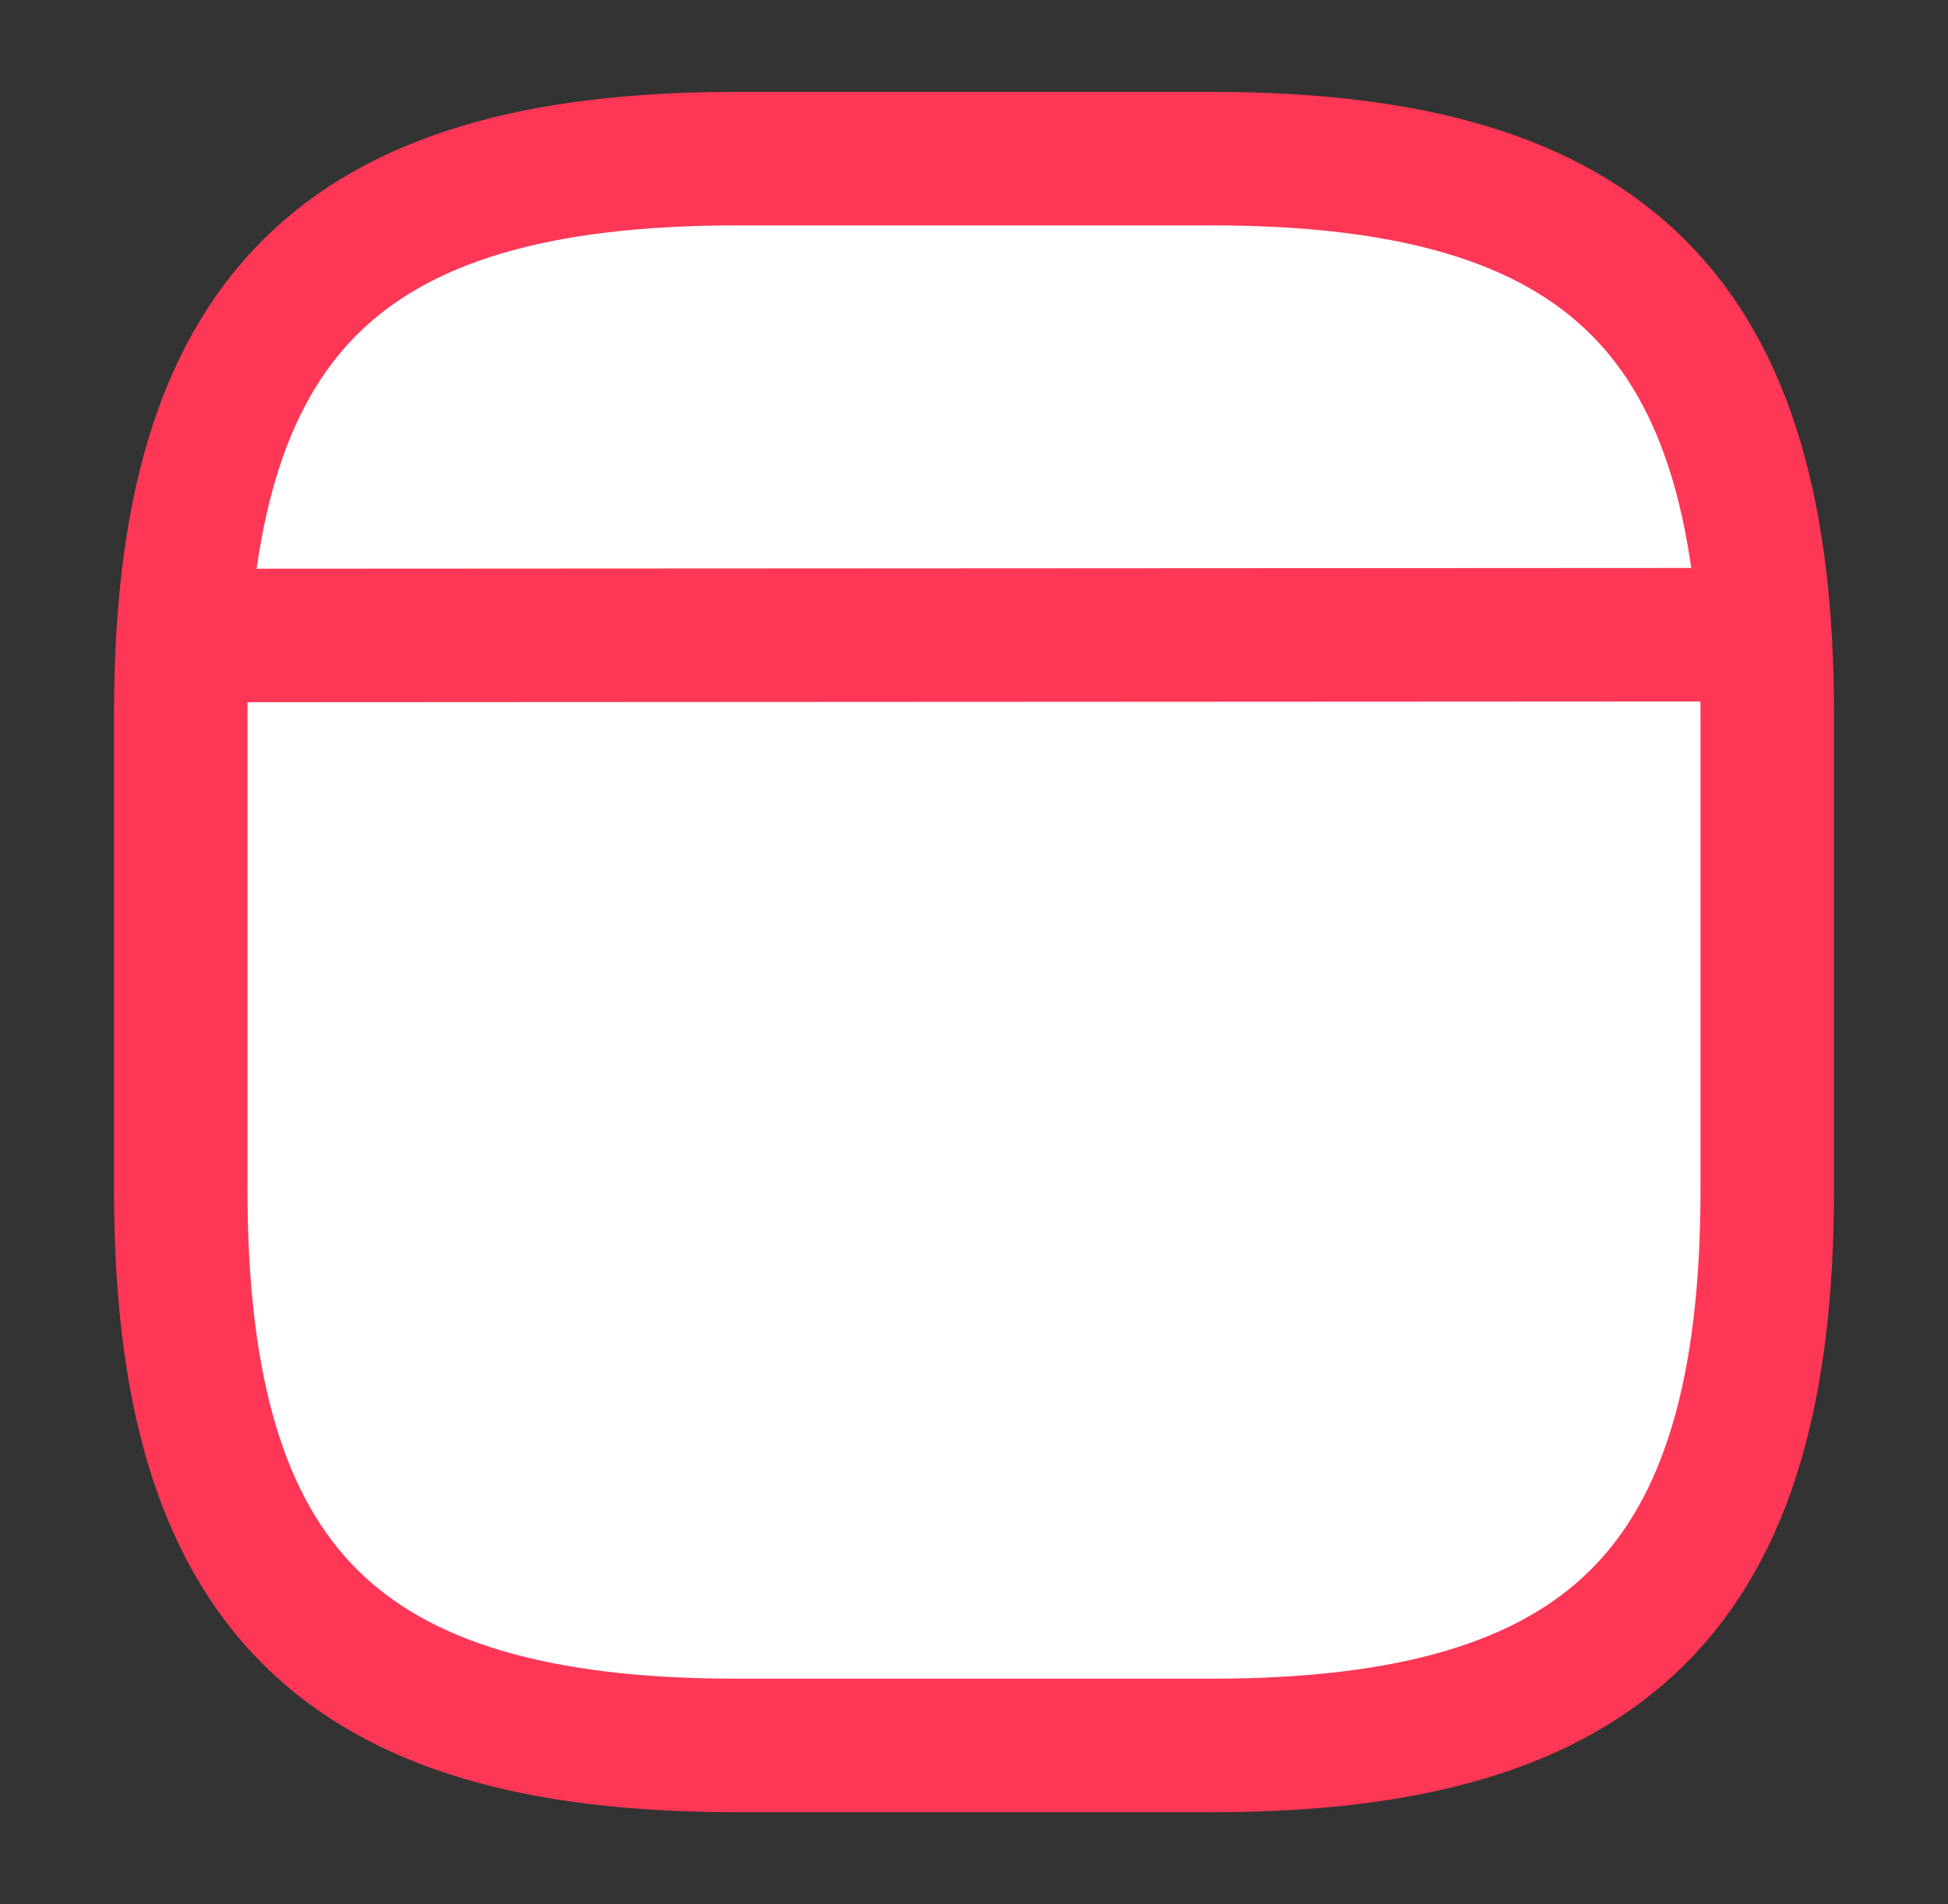 <svg xmlns="http://www.w3.org/2000/svg" width="44" height="43" viewBox="0 0 44 43" fill="none">
<rect x="0" y="0" width="44" height="43" fill="#333333" stroke="none"/>
<path d="M16.625 23.291C15.443 23.882 14.457 24.76 13.723 25.853C13.311 26.48 13.311 27.268 13.723 27.895C14.457 28.988 15.443 29.866 16.625 30.457" stroke="#fe3756" stroke-width="3.015" stroke-linecap="round" stroke-linejoin="round" fill="#ffffff"/>
<path d="M27.751 23.291C28.934 23.882 29.919 24.76 30.654 25.853C31.066 26.48 31.066 27.268 30.654 27.895C29.919 28.988 28.934 29.866 27.751 30.457" stroke="#fe3756" stroke-width="3.015" stroke-linecap="round" stroke-linejoin="round" fill="#ffffff"/>
<path d="M16.625 39.416H27.375C36.333 39.416 39.917 35.833 39.917 26.874V16.124C39.917 7.166 36.333 3.583 27.375 3.583H16.625C7.667 3.583 4.083 7.166 4.083 16.124V26.874C4.083 35.833 7.667 39.416 16.625 39.416Z" stroke="#fe3756" stroke-width="3.015" stroke-linecap="round" stroke-linejoin="round" fill="#ffffff"/>
<path d="M4.495 14.351L38.931 14.333" stroke="#fe3756" stroke-width="3.015" stroke-linecap="round" stroke-linejoin="round" fill="#ffffff"/>
</svg>
